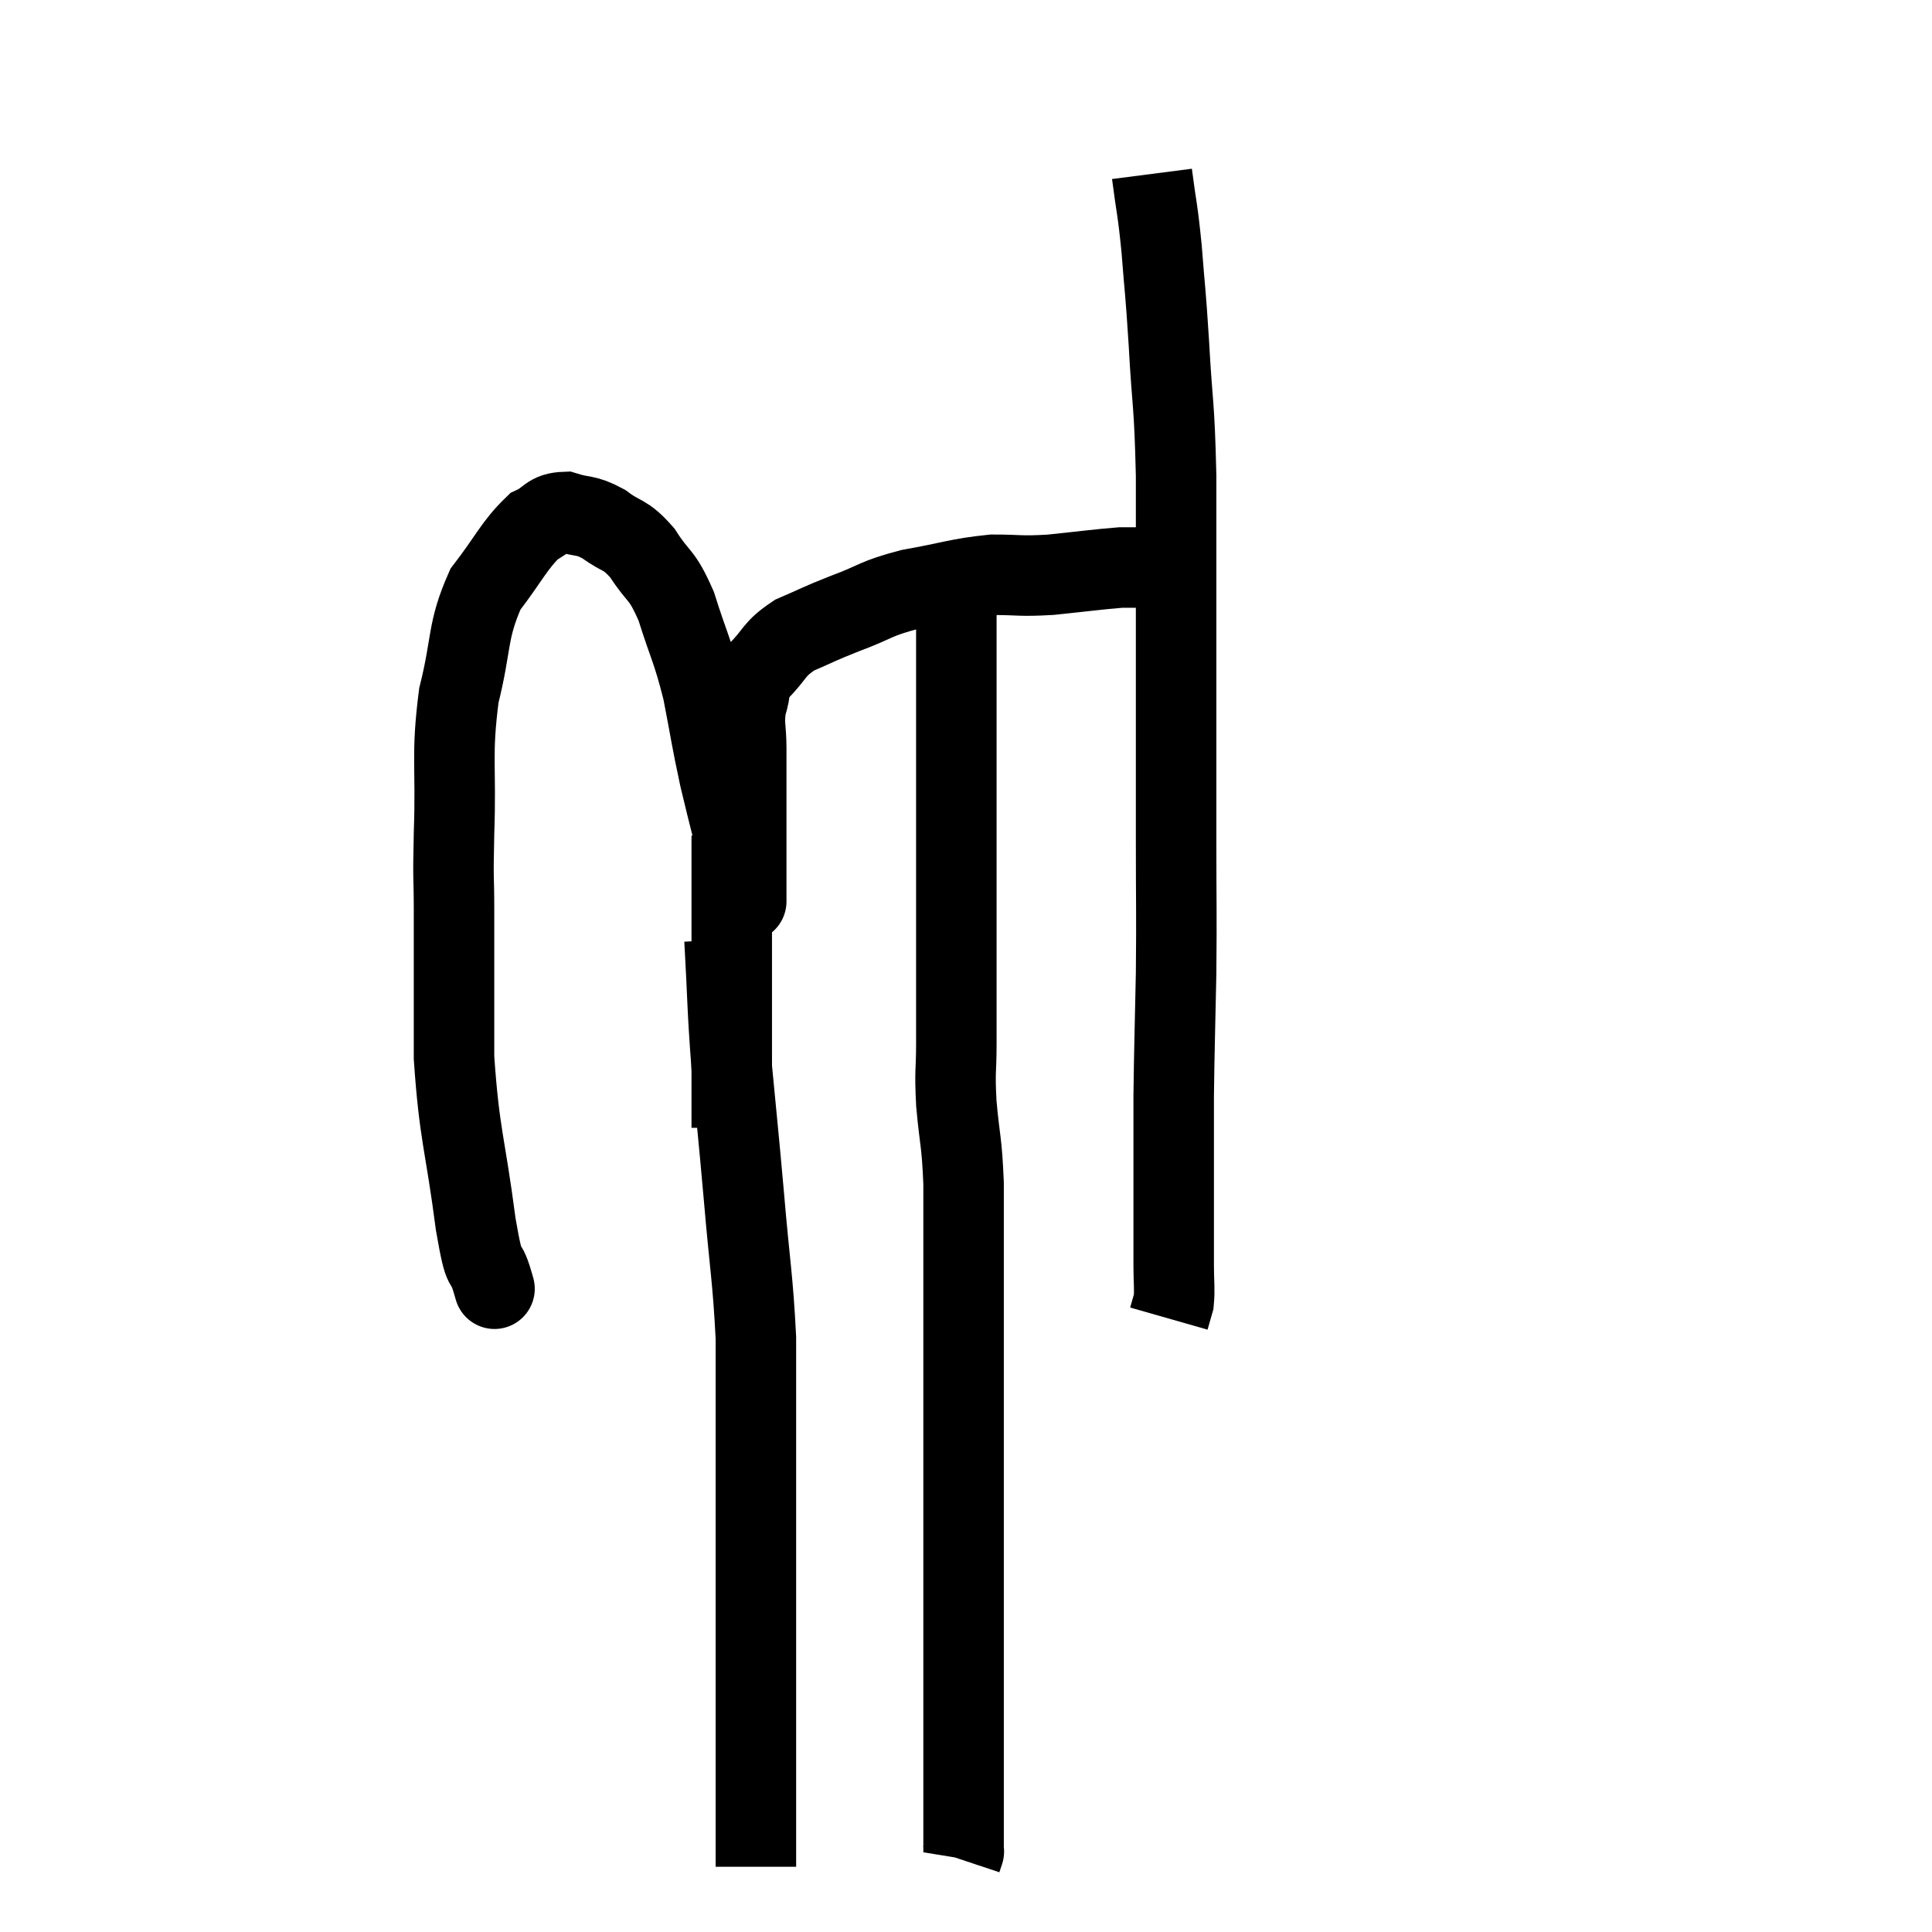 <svg width="48" height="48" viewBox="0 0 48 48" xmlns="http://www.w3.org/2000/svg"><path d="M 12.24 31.86 C 12.24 31.86, 12.345 32.22, 12.24 31.86 C 12.03 31.14, 12.06 31.815, 11.82 30.42 C 11.55 28.35, 11.415 28.23, 11.28 26.28 C 11.28 24.45, 11.28 24.015, 11.28 22.62 C 11.28 21.66, 11.25 22.035, 11.28 20.7 C 11.34 18.99, 11.205 18.795, 11.4 17.28 C 11.73 15.96, 11.595 15.69, 12.06 14.64 C 12.66 13.86, 12.765 13.56, 13.26 13.08 C 13.65 12.9, 13.605 12.735, 14.04 12.72 C 14.52 12.87, 14.52 12.765, 15 13.02 C 15.48 13.38, 15.51 13.23, 15.96 13.74 C 16.38 14.4, 16.425 14.205, 16.8 15.06 C 17.13 16.11, 17.19 16.095, 17.46 17.16 C 17.67 18.24, 17.655 18.27, 17.88 19.32 C 18.12 20.34, 18.225 20.655, 18.36 21.36 C 18.39 21.75, 18.375 21.9, 18.42 22.14 C 18.48 22.23, 18.51 22.275, 18.54 22.32 C 18.54 22.32, 18.54 22.35, 18.54 22.32 C 18.54 22.26, 18.54 22.62, 18.54 22.2 C 18.54 21.42, 18.54 21.54, 18.54 20.64 C 18.54 19.62, 18.54 19.38, 18.54 18.6 C 18.54 18.06, 18.465 18, 18.54 17.52 C 18.69 17.1, 18.54 17.115, 18.84 16.68 C 19.29 16.23, 19.2 16.14, 19.74 15.78 C 20.37 15.51, 20.28 15.525, 21 15.24 C 21.81 14.94, 21.705 14.88, 22.62 14.64 C 23.64 14.46, 23.79 14.37, 24.66 14.28 C 25.38 14.28, 25.305 14.325, 26.1 14.28 C 26.97 14.19, 27.285 14.145, 27.84 14.1 C 28.08 14.1, 28.17 14.1, 28.32 14.1 C 28.38 14.1, 28.365 14.1, 28.44 14.1 C 28.53 14.1, 28.545 14.1, 28.62 14.1 C 28.68 14.1, 28.71 14.1, 28.74 14.1 C 28.74 14.1, 28.74 14.1, 28.74 14.1 L 28.74 14.1" fill="none" stroke="black" stroke-width="2"></path><path d="M 28.62 4.32 C 28.74 5.25, 28.755 5.13, 28.86 6.18 C 28.95 7.35, 28.95 7.11, 29.04 8.52 C 29.13 10.17, 29.175 9.915, 29.22 11.82 C 29.22 13.98, 29.22 13.875, 29.22 16.14 C 29.22 18.51, 29.22 18.87, 29.22 20.88 C 29.22 22.53, 29.235 22.59, 29.22 24.18 C 29.19 25.71, 29.175 25.995, 29.16 27.24 C 29.16 28.2, 29.16 28.29, 29.16 29.16 C 29.16 29.94, 29.16 30.15, 29.16 30.72 C 29.16 31.08, 29.16 31.035, 29.16 31.44 C 29.16 31.89, 29.19 32.01, 29.16 32.34 L 29.04 32.76" fill="none" stroke="black" stroke-width="2"></path><path d="M 18 23.34 C 18.09 24.93, 18.06 24.93, 18.18 26.52 C 18.33 28.11, 18.33 28.02, 18.48 29.7 C 18.63 31.47, 18.705 31.755, 18.78 33.24 C 18.78 34.44, 18.78 34.185, 18.78 35.64 C 18.78 37.35, 18.78 37.335, 18.78 39.06 C 18.78 40.8, 18.78 41.13, 18.78 42.54 C 18.78 43.62, 18.78 43.83, 18.78 44.7 C 18.78 45.36, 18.78 45.66, 18.78 46.02 C 18.78 46.08, 18.78 46.065, 18.78 46.14 C 18.78 46.23, 18.78 46.26, 18.78 46.32 L 18.78 46.38" fill="none" stroke="black" stroke-width="2"></path><path d="M 18.18 20.76 C 18.18 21.27, 18.18 21.12, 18.18 21.78 C 18.18 22.59, 18.18 22.53, 18.18 23.4 C 18.18 24.33, 18.18 24.3, 18.18 25.26 C 18.18 26.25, 18.18 26.55, 18.18 27.24 L 18.18 28.02" fill="none" stroke="black" stroke-width="2"></path><path d="M 23.76 14.88 C 23.76 15.15, 23.76 14.715, 23.76 15.42 C 23.76 16.56, 23.76 16.56, 23.76 17.7 C 23.76 18.84, 23.76 18.66, 23.76 19.98 C 23.76 21.48, 23.76 21.495, 23.76 22.98 C 23.76 24.45, 23.76 24.81, 23.76 25.92 C 23.76 26.67, 23.715 26.55, 23.76 27.42 C 23.85 28.41, 23.895 28.32, 23.94 29.4 C 23.94 30.57, 23.94 30.495, 23.94 31.74 C 23.94 33.06, 23.94 33.075, 23.94 34.38 C 23.94 35.67, 23.94 35.475, 23.94 36.96 C 23.94 38.64, 23.94 38.73, 23.94 40.32 C 23.94 41.82, 23.94 42.24, 23.94 43.32 C 23.94 43.98, 23.94 44.265, 23.94 44.64 C 23.94 44.73, 23.94 44.7, 23.94 44.82 C 23.94 44.97, 23.94 44.82, 23.94 45.12 C 23.94 45.57, 23.94 45.795, 23.94 46.02 C 23.94 46.02, 23.955 45.975, 23.94 46.02 L 23.88 46.2" fill="none" stroke="black" stroke-width="2"></path></svg>